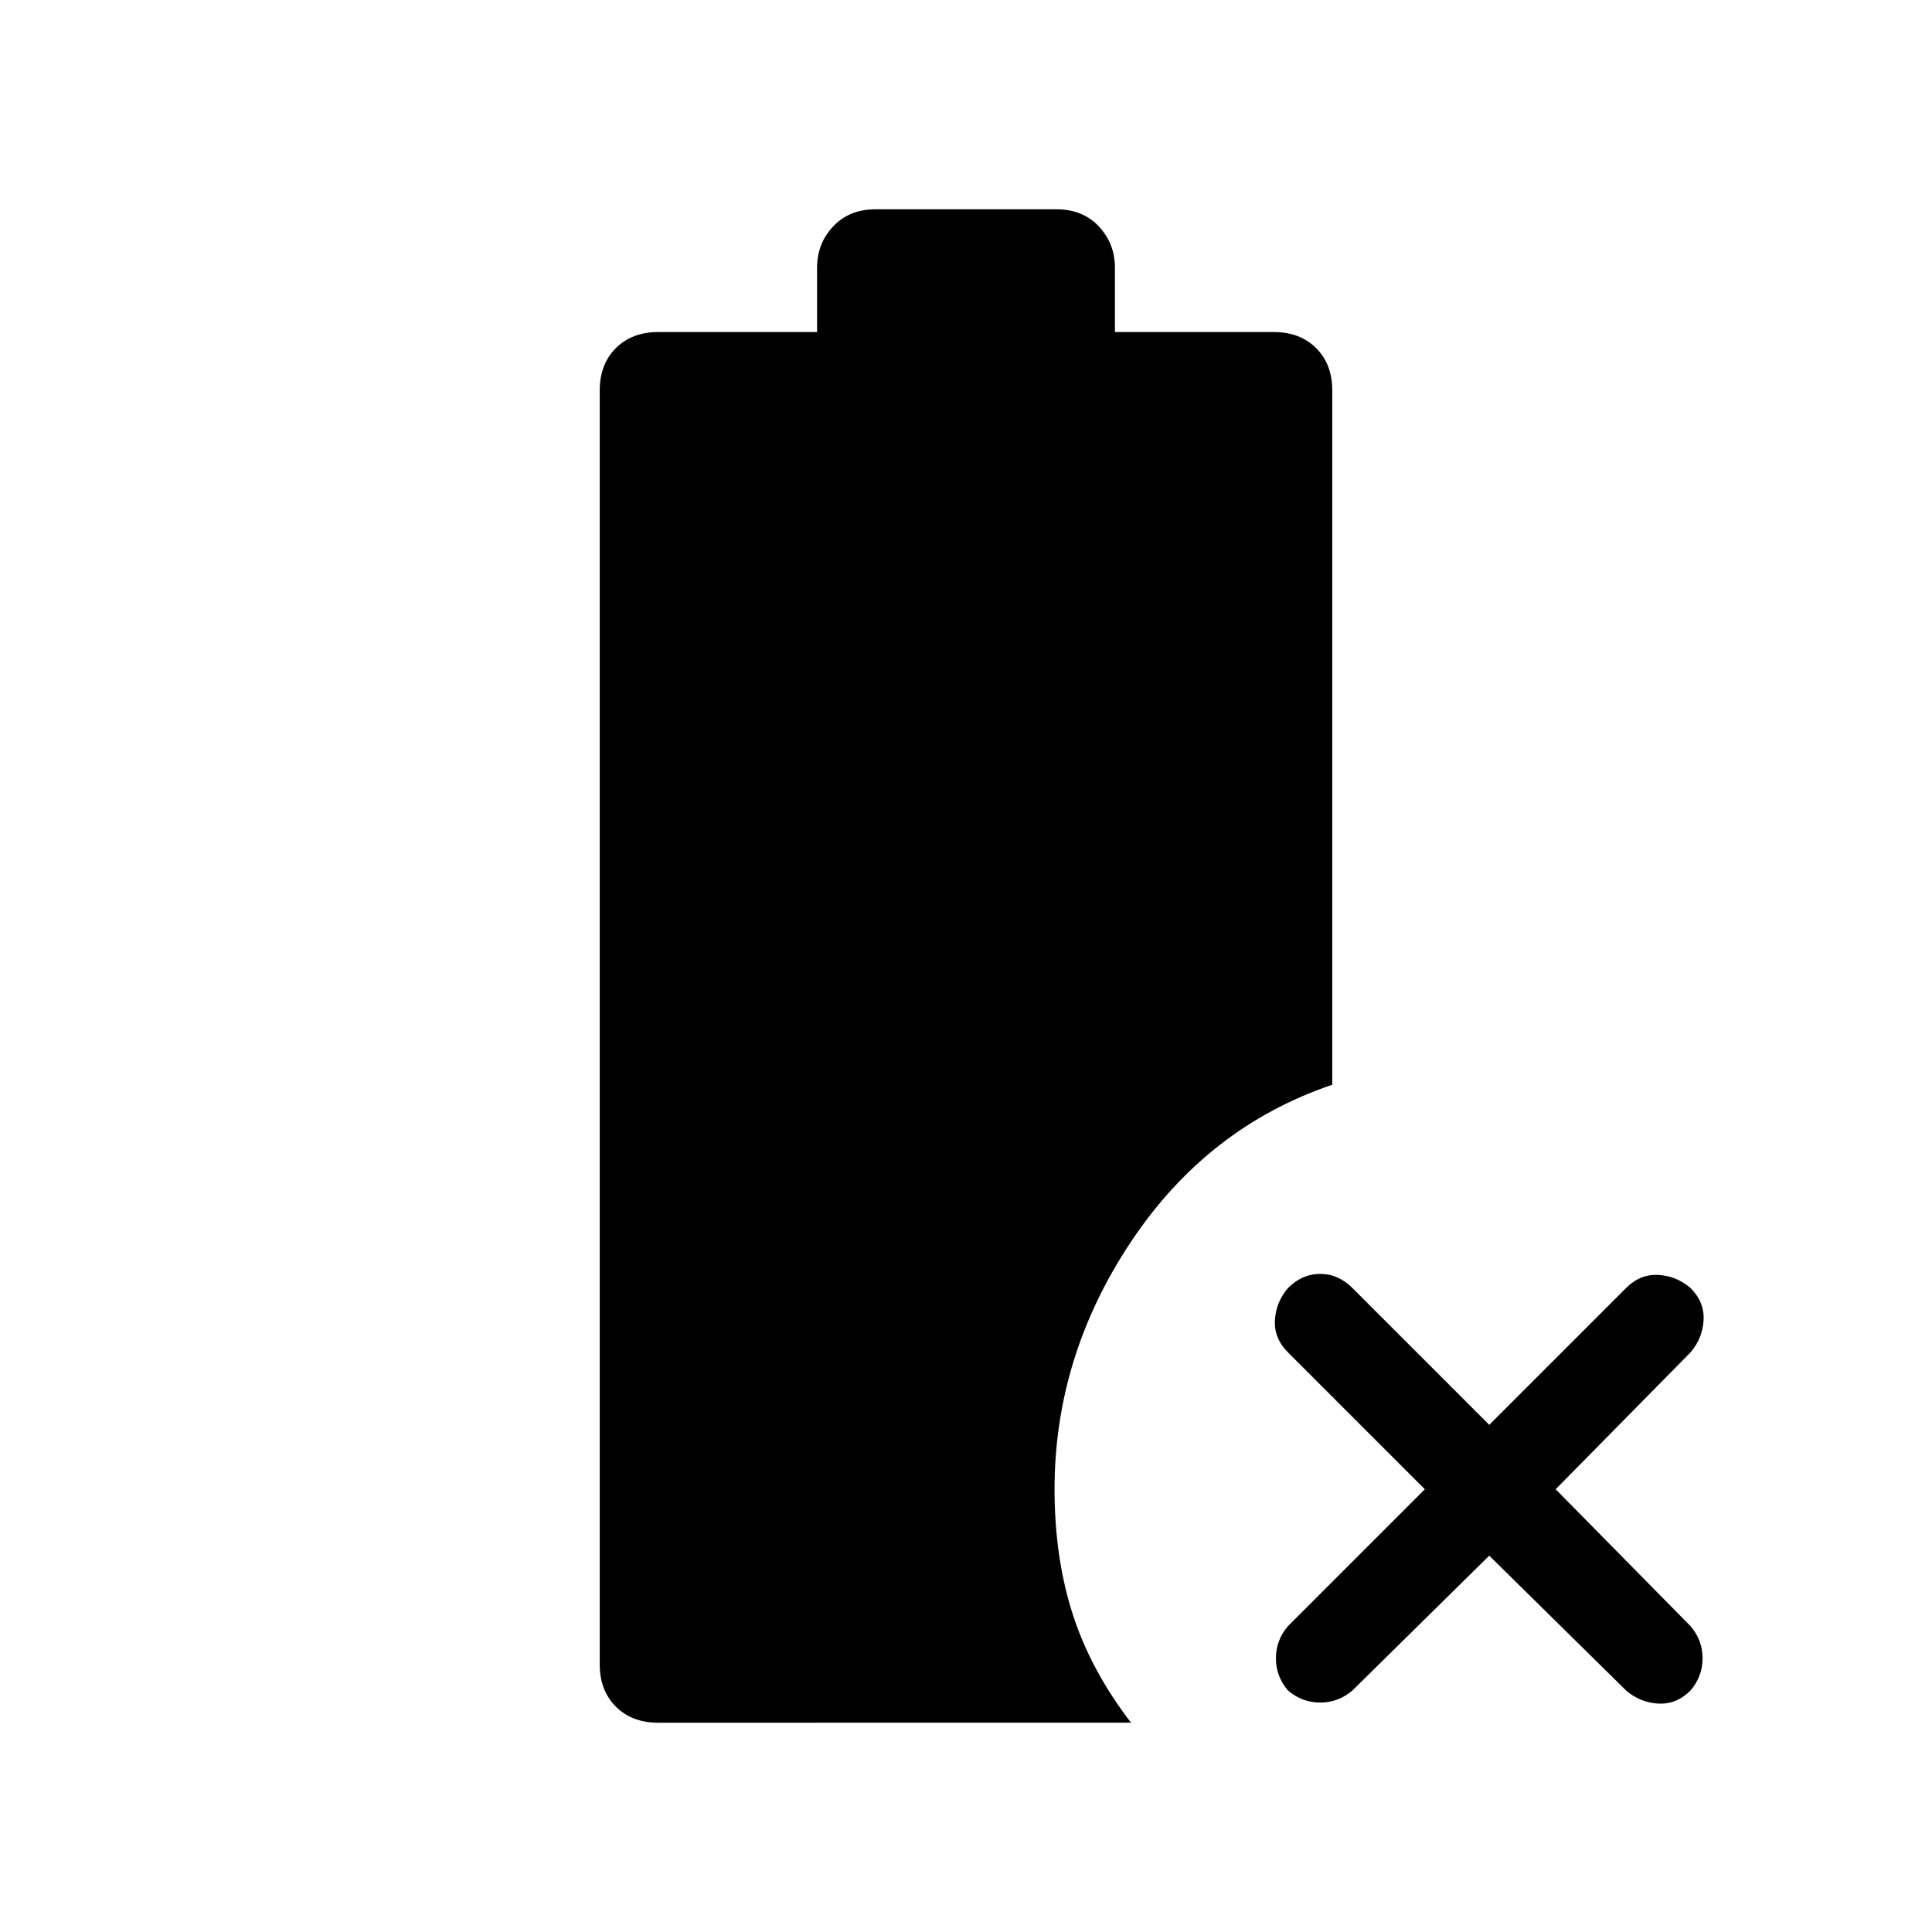 <svg xmlns="http://www.w3.org/2000/svg" width="48" height="48" viewBox="0 0 48 48"><path d="M37 38.65 33.6 42q-.35.3-.8.3-.45 0-.8-.3-.3-.35-.3-.8 0-.45.3-.8l3.4-3.4-3.4-3.4q-.35-.35-.325-.8.025-.45.325-.8.35-.35.8-.35.45 0 .8.35l3.4 3.4 3.4-3.4q.35-.35.8-.325.45.025.8.325.35.35.325.8-.025.45-.325.8L38.65 37 42 40.4q.3.35.3.8 0 .45-.3.8-.35.35-.8.325-.45-.025-.8-.325ZM16.35 42.8q-.65 0-1.05-.4t-.4-1.05V9.7q0-.65.4-1.05t1.05-.4h3.95v-1.6q0-.6.4-1.025.4-.425 1.05-.425h4.5q.65 0 1.05.425t.4 1.025v1.6h3.95q.65 0 1.05.4t.4 1.05v17.25q-3.1 1.05-5 3.9-1.9 2.85-1.9 6.15 0 1.7.45 3.1.45 1.4 1.45 2.7Z"/></svg>